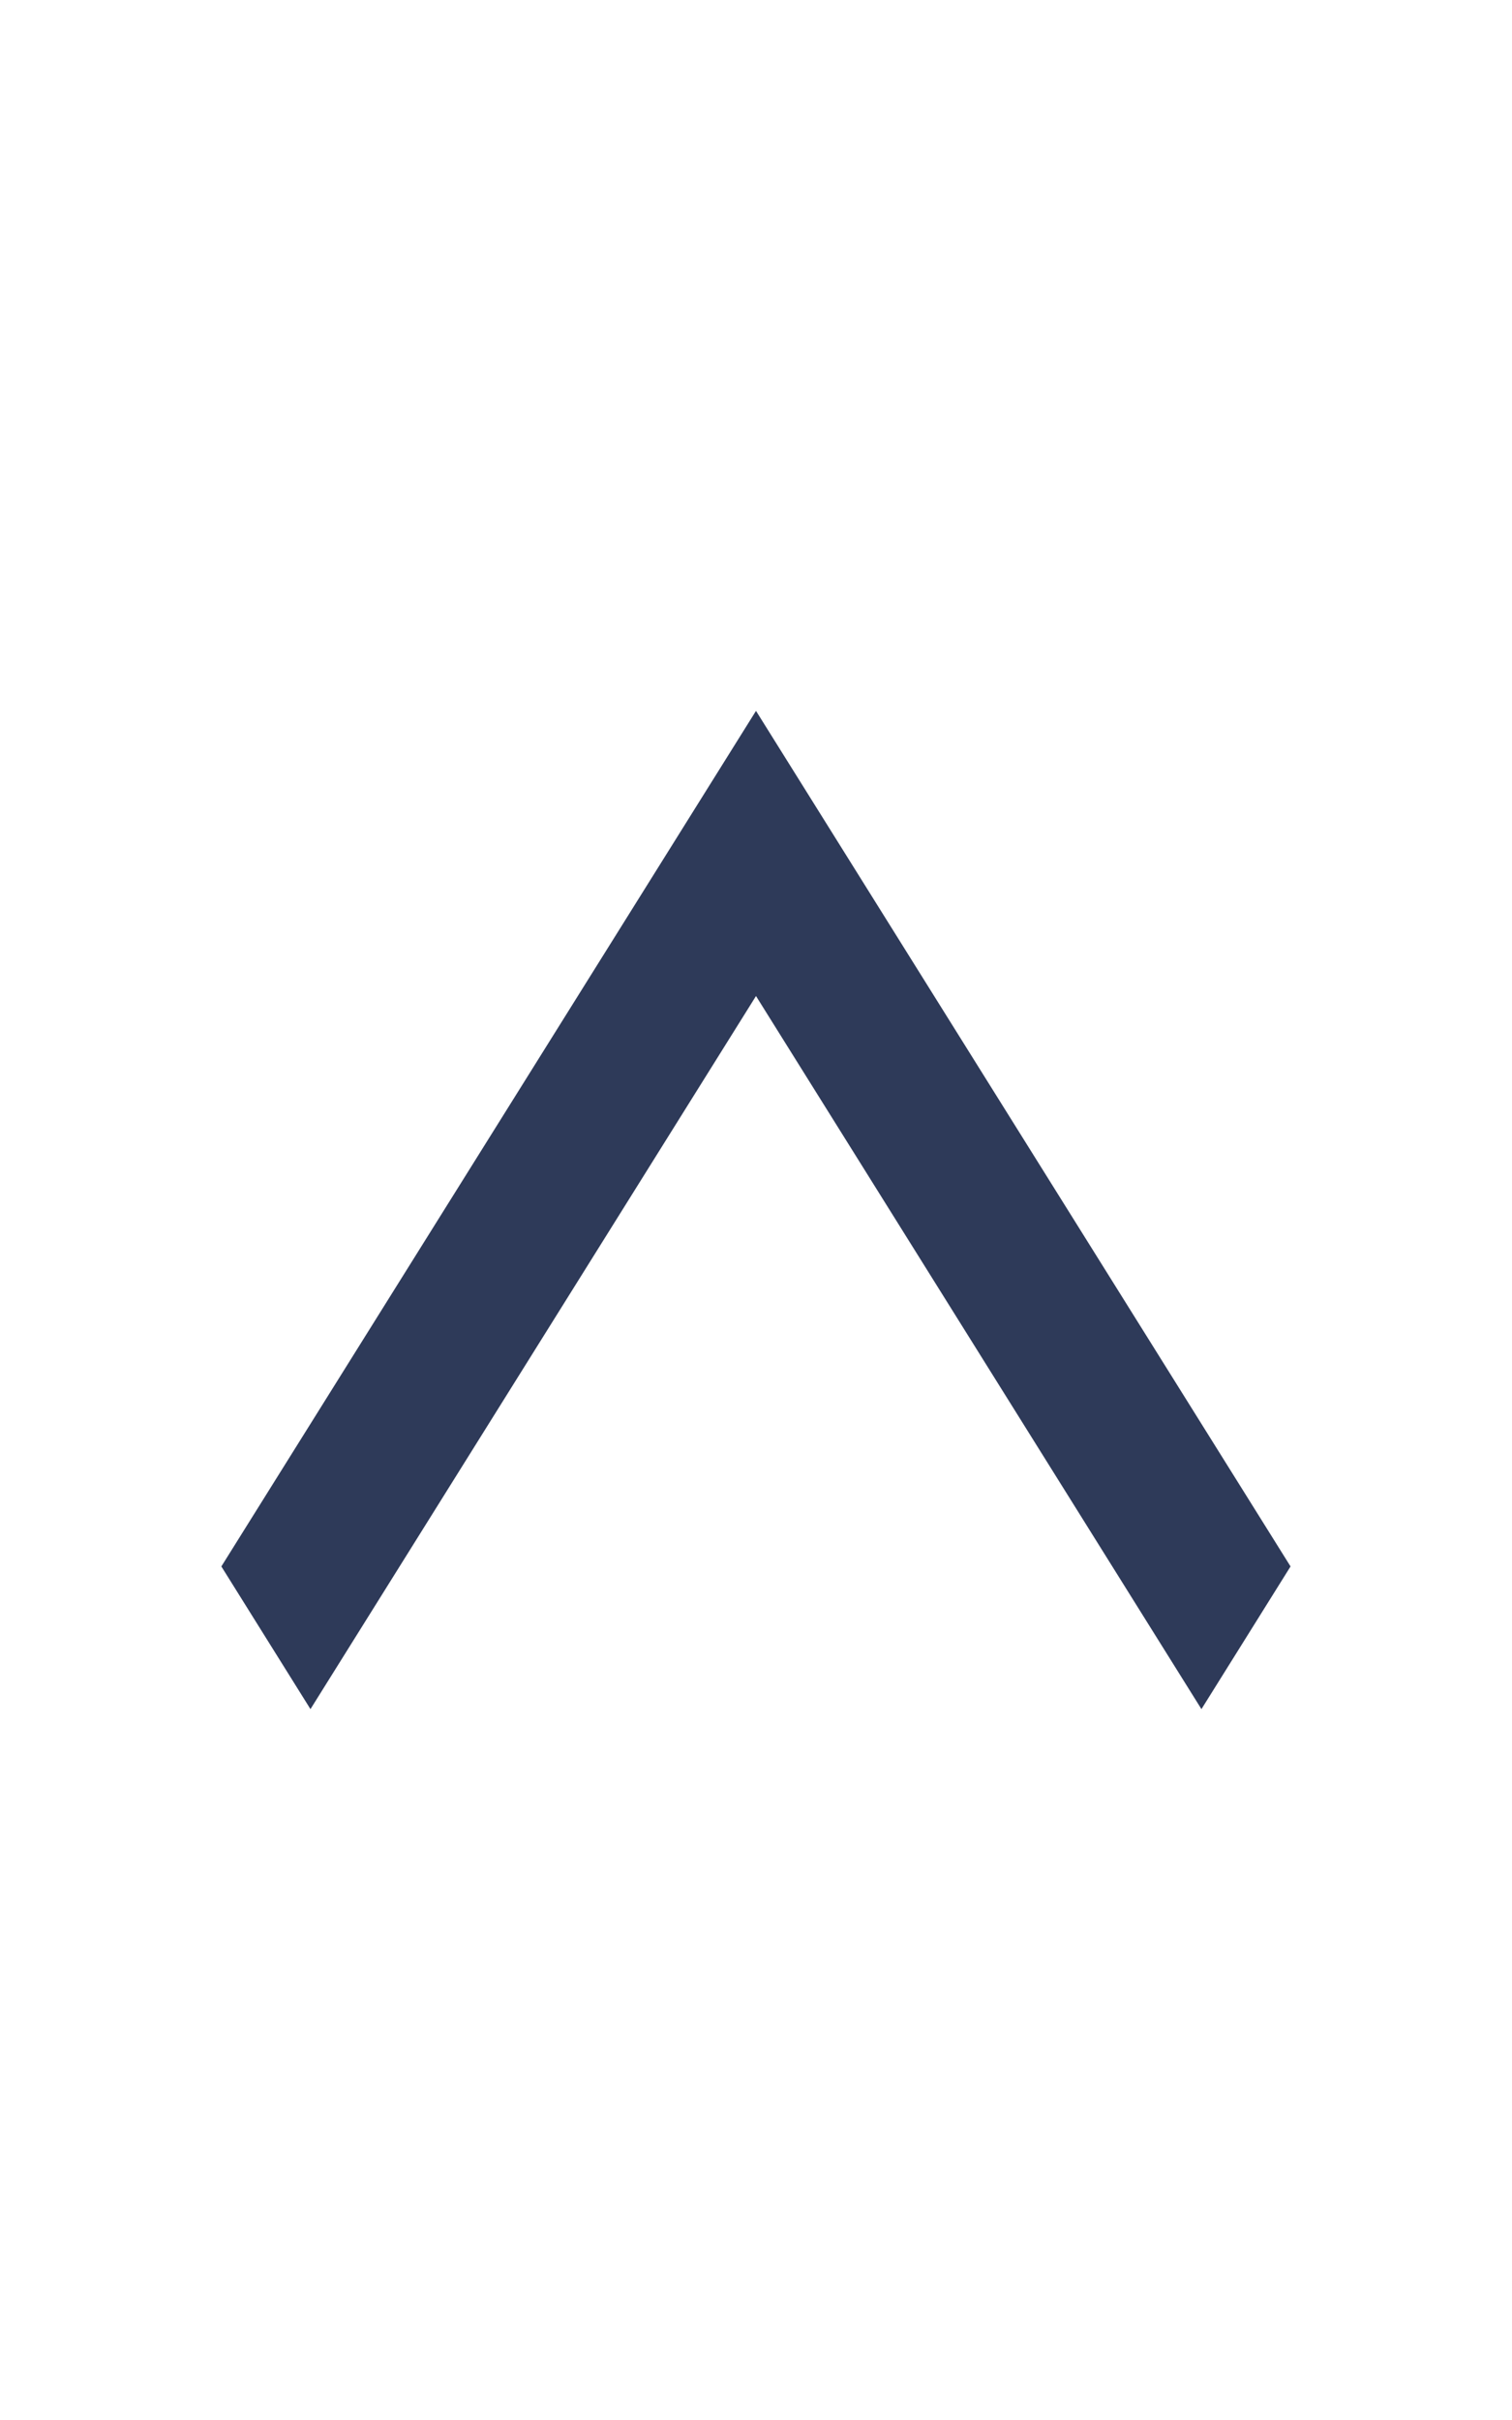 <?xml version="1.0" encoding="UTF-8" standalone="no"?><svg width='15' height='24' viewBox='0 0 15 24' fill='none' xmlns='http://www.w3.org/2000/svg'>
<path d='M12.803 15.535L7.5 7.05L2.196 15.535L3.08 16.95L7.5 9.878L11.919 16.95L12.803 15.535Z' fill='#2E3A59'/>
</svg>
